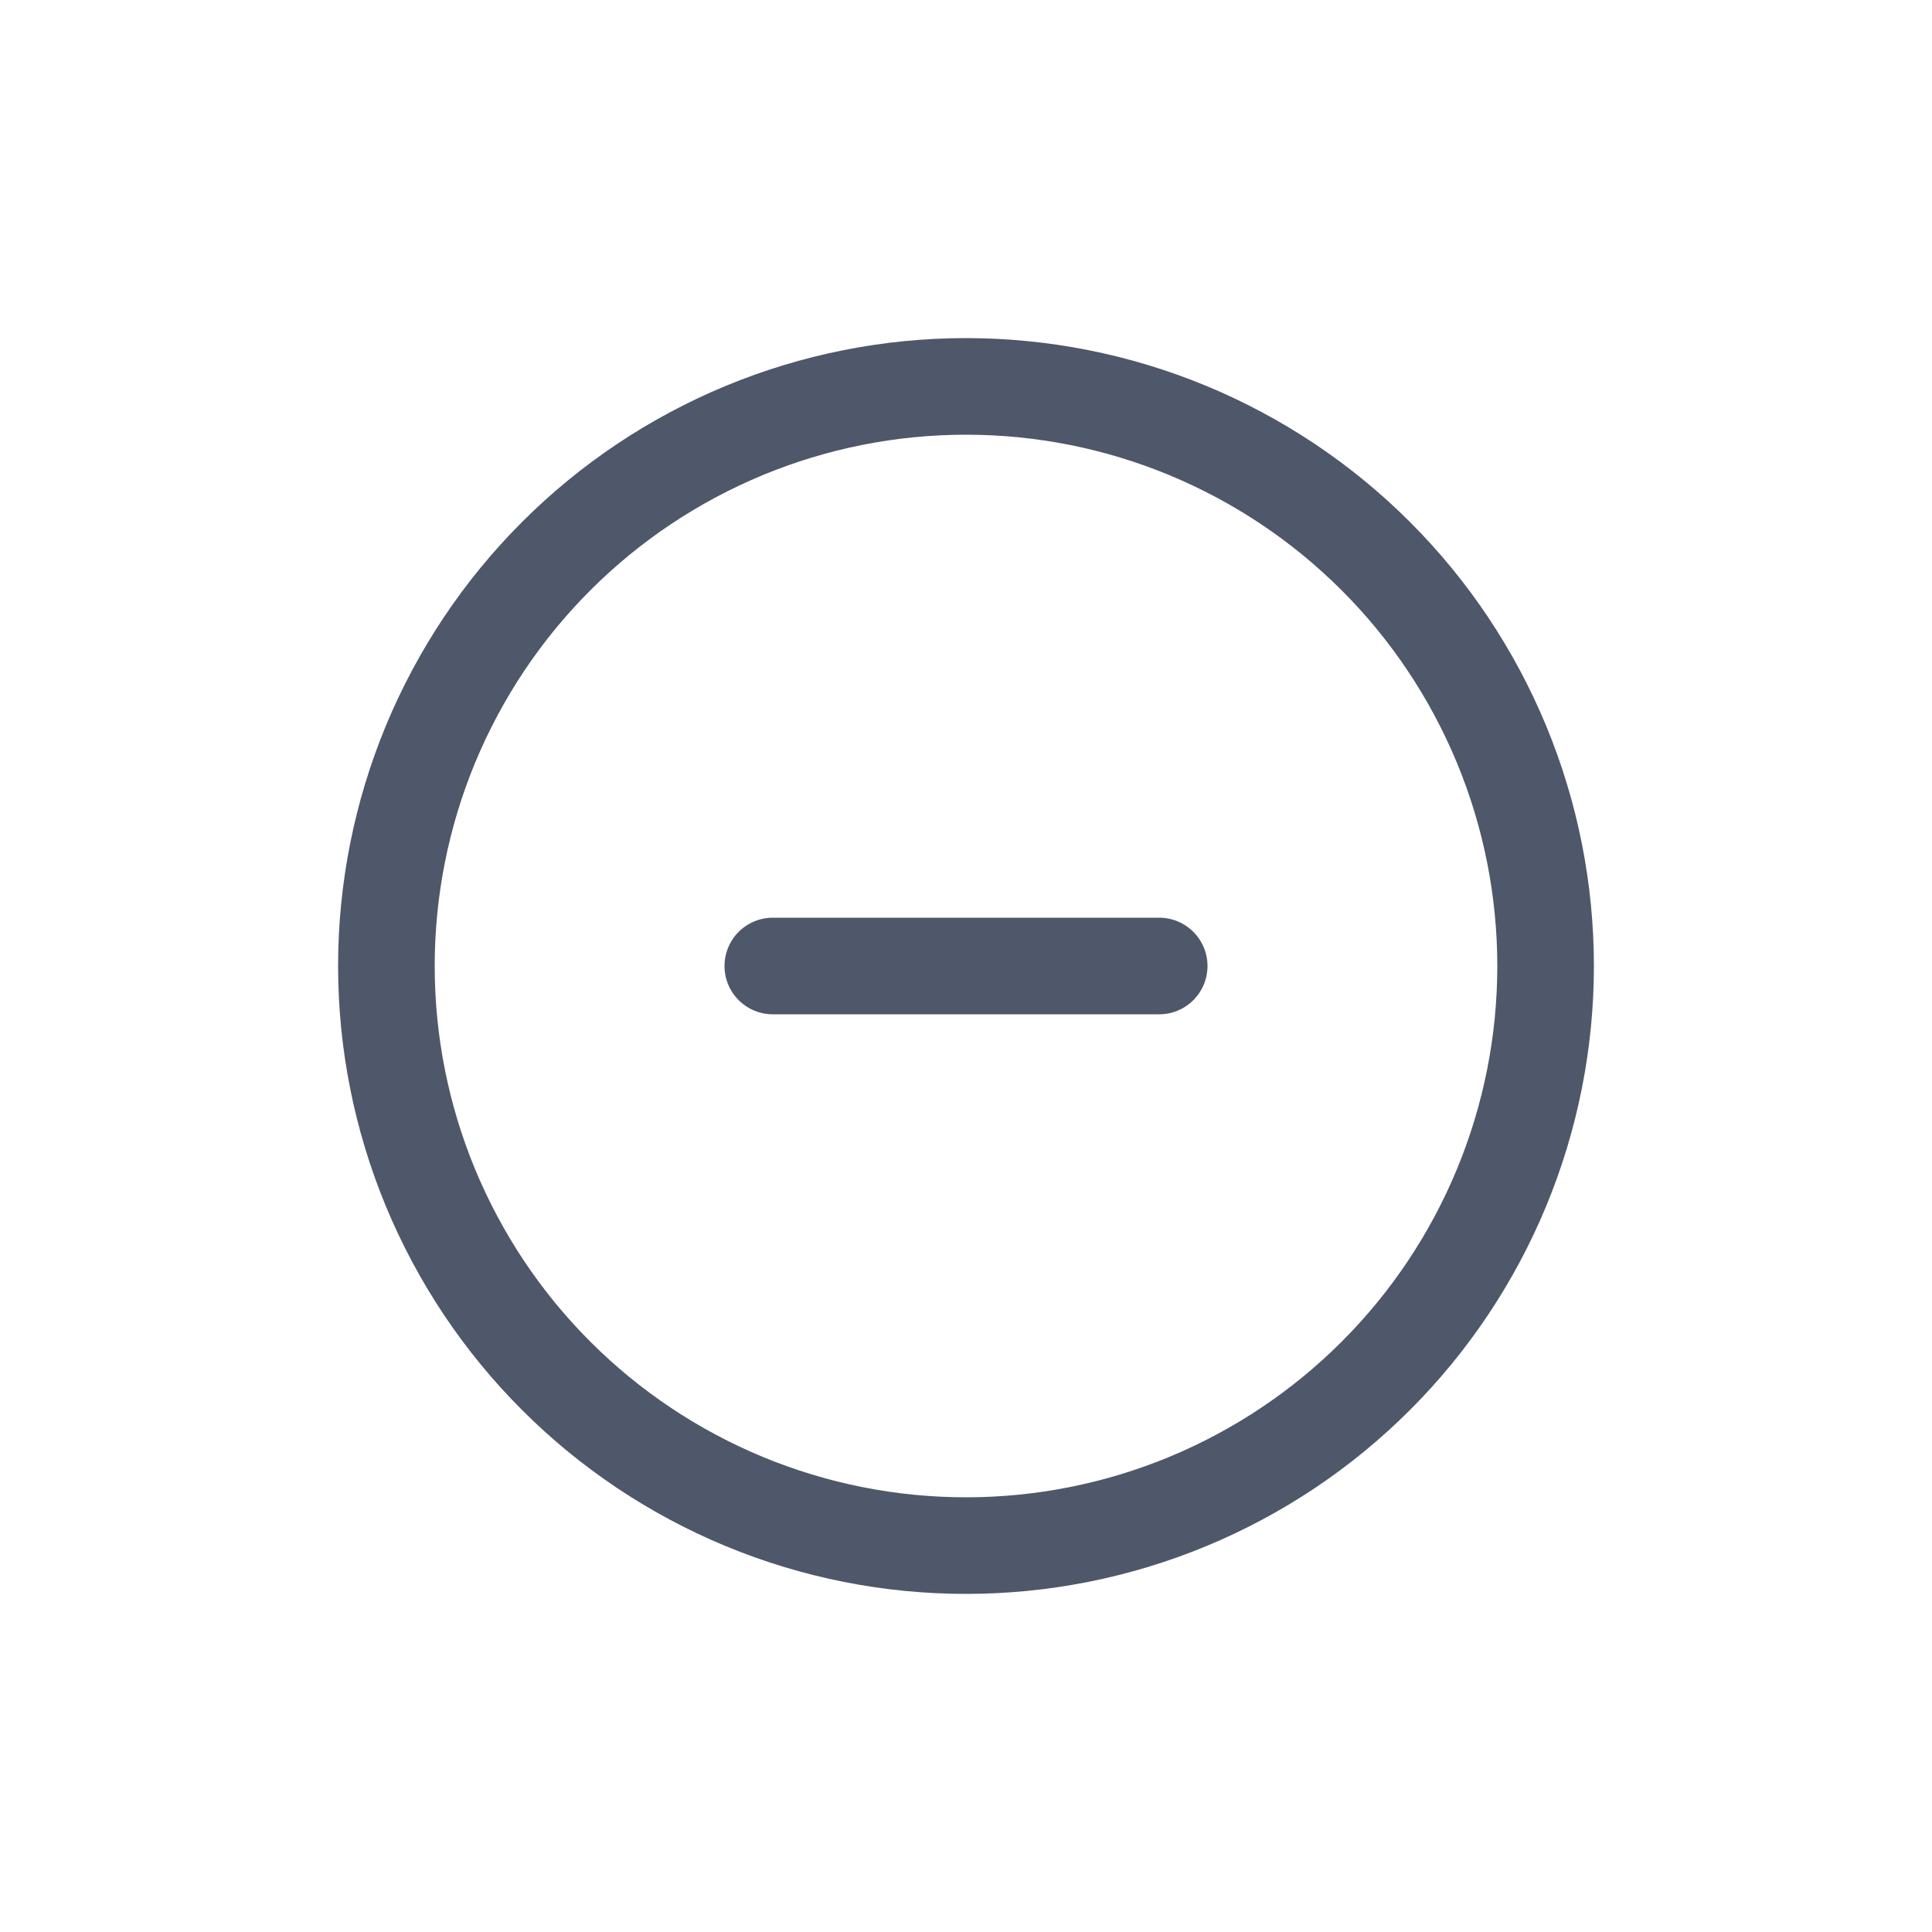 <svg width="40" height="40" viewBox="0 0 40 40" fill="none" xmlns="http://www.w3.org/2000/svg">
<path d="M16 20H24M8 20C8 21.576 8.31 23.136 8.913 24.592C9.517 26.048 10.4 27.371 11.515 28.485C12.629 29.6 13.952 30.483 15.408 31.087C16.864 31.69 18.424 32 20 32C21.576 32 23.136 31.69 24.592 31.087C26.048 30.483 27.371 29.6 28.485 28.485C29.6 27.371 30.483 26.048 31.087 24.592C31.69 23.136 32 21.576 32 20C32 18.424 31.69 16.864 31.087 15.408C30.483 13.952 29.6 12.629 28.485 11.515C27.371 10.4 26.048 9.517 24.592 8.913C23.136 8.31 21.576 8 20 8C18.424 8 16.864 8.31 15.408 8.913C13.952 9.517 12.629 10.4 11.515 11.515C10.4 12.629 9.517 13.952 8.913 15.408C8.31 16.864 8 18.424 8 20Z" stroke="#4F576A" stroke-width="2" stroke-linecap="round" stroke-linejoin="round"/>
</svg>
